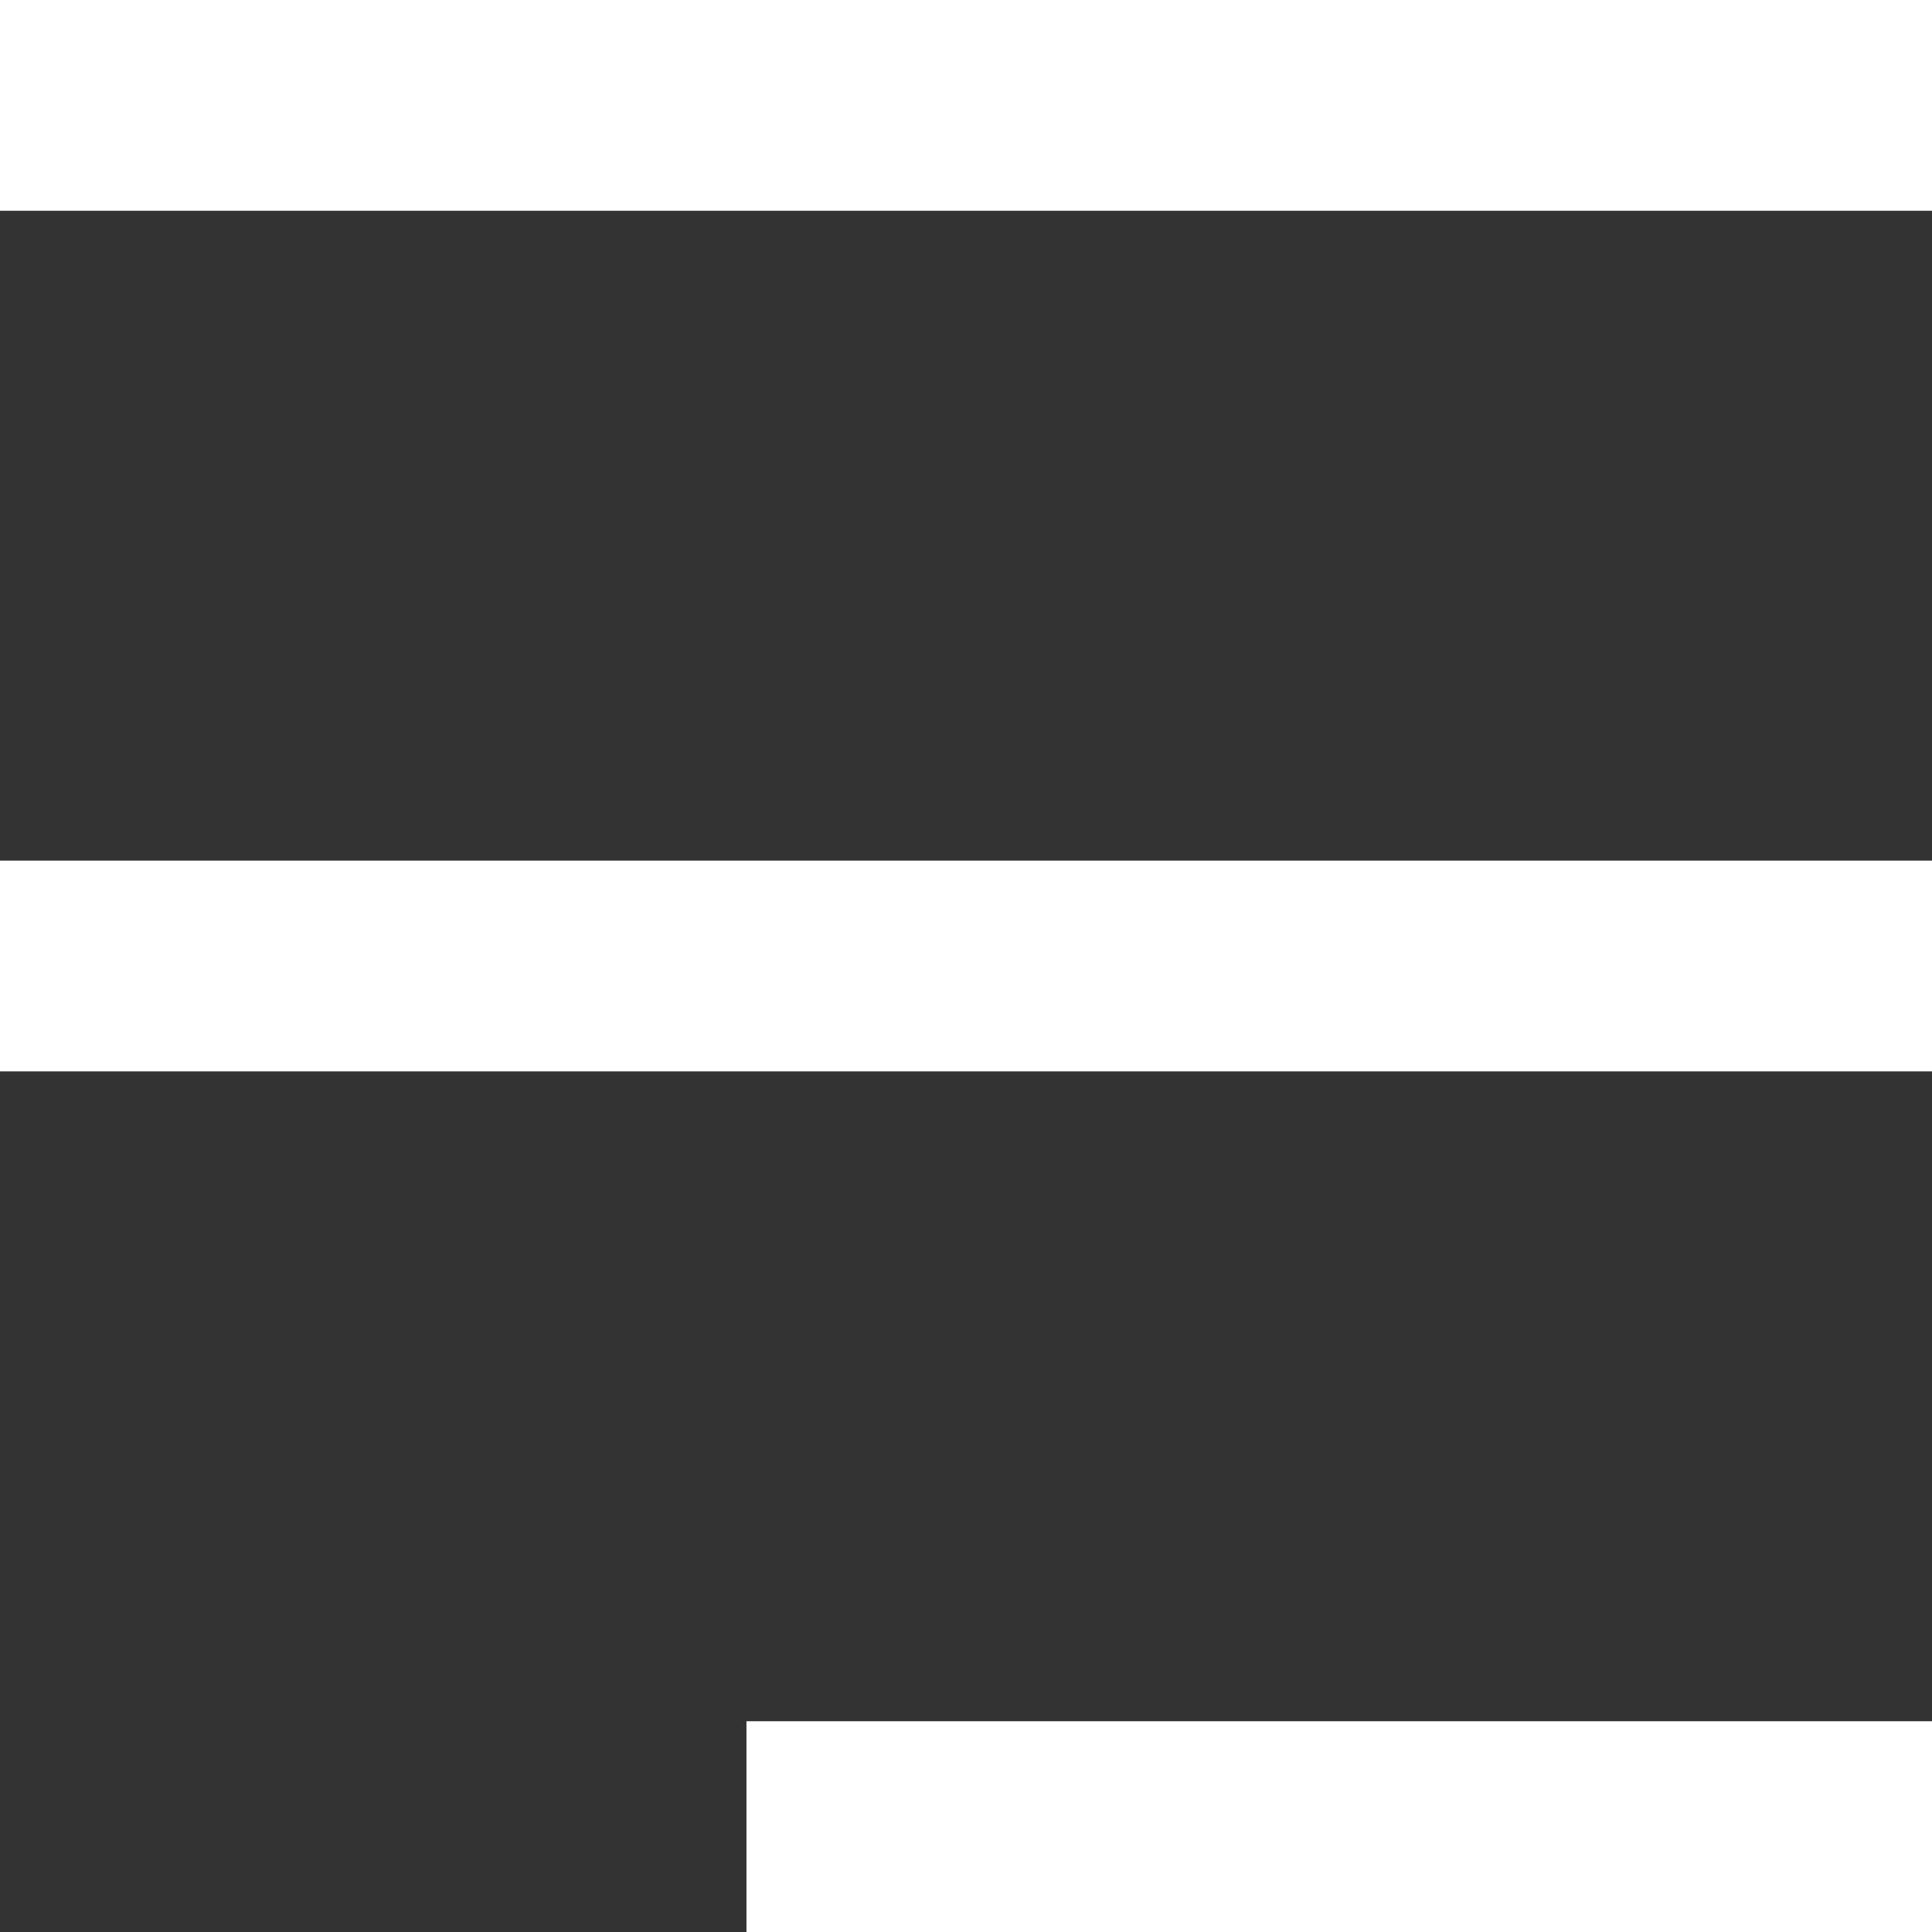 <?xml version="1.0" encoding="utf-8"?>
<!-- Generator: Adobe Illustrator 26.5.0, SVG Export Plug-In . SVG Version: 6.00 Build 0)  -->
<svg version="1.1" id="Layer_1" xmlns="http://www.w3.org/2000/svg" xmlns:xlink="http://www.w3.org/1999/xlink" x="0px" y="0px"
	 viewBox="0 0 22 22" enable-background="new 0 0 22 22" xml:space="preserve">
<rect x="0" y="0" width="22" height="22" fill="#333333" stroke="none"/>
<g>
	<rect fill="#FFFFFF" width="22" height="2.4"/>
	<rect y="9.8" fill="#FFFFFF" width="22" height="2.4"/>
	<rect x="8.5" y="19.6" fill="#FFFFFF" width="13.5" height="2.4"/>
</g>
</svg>
